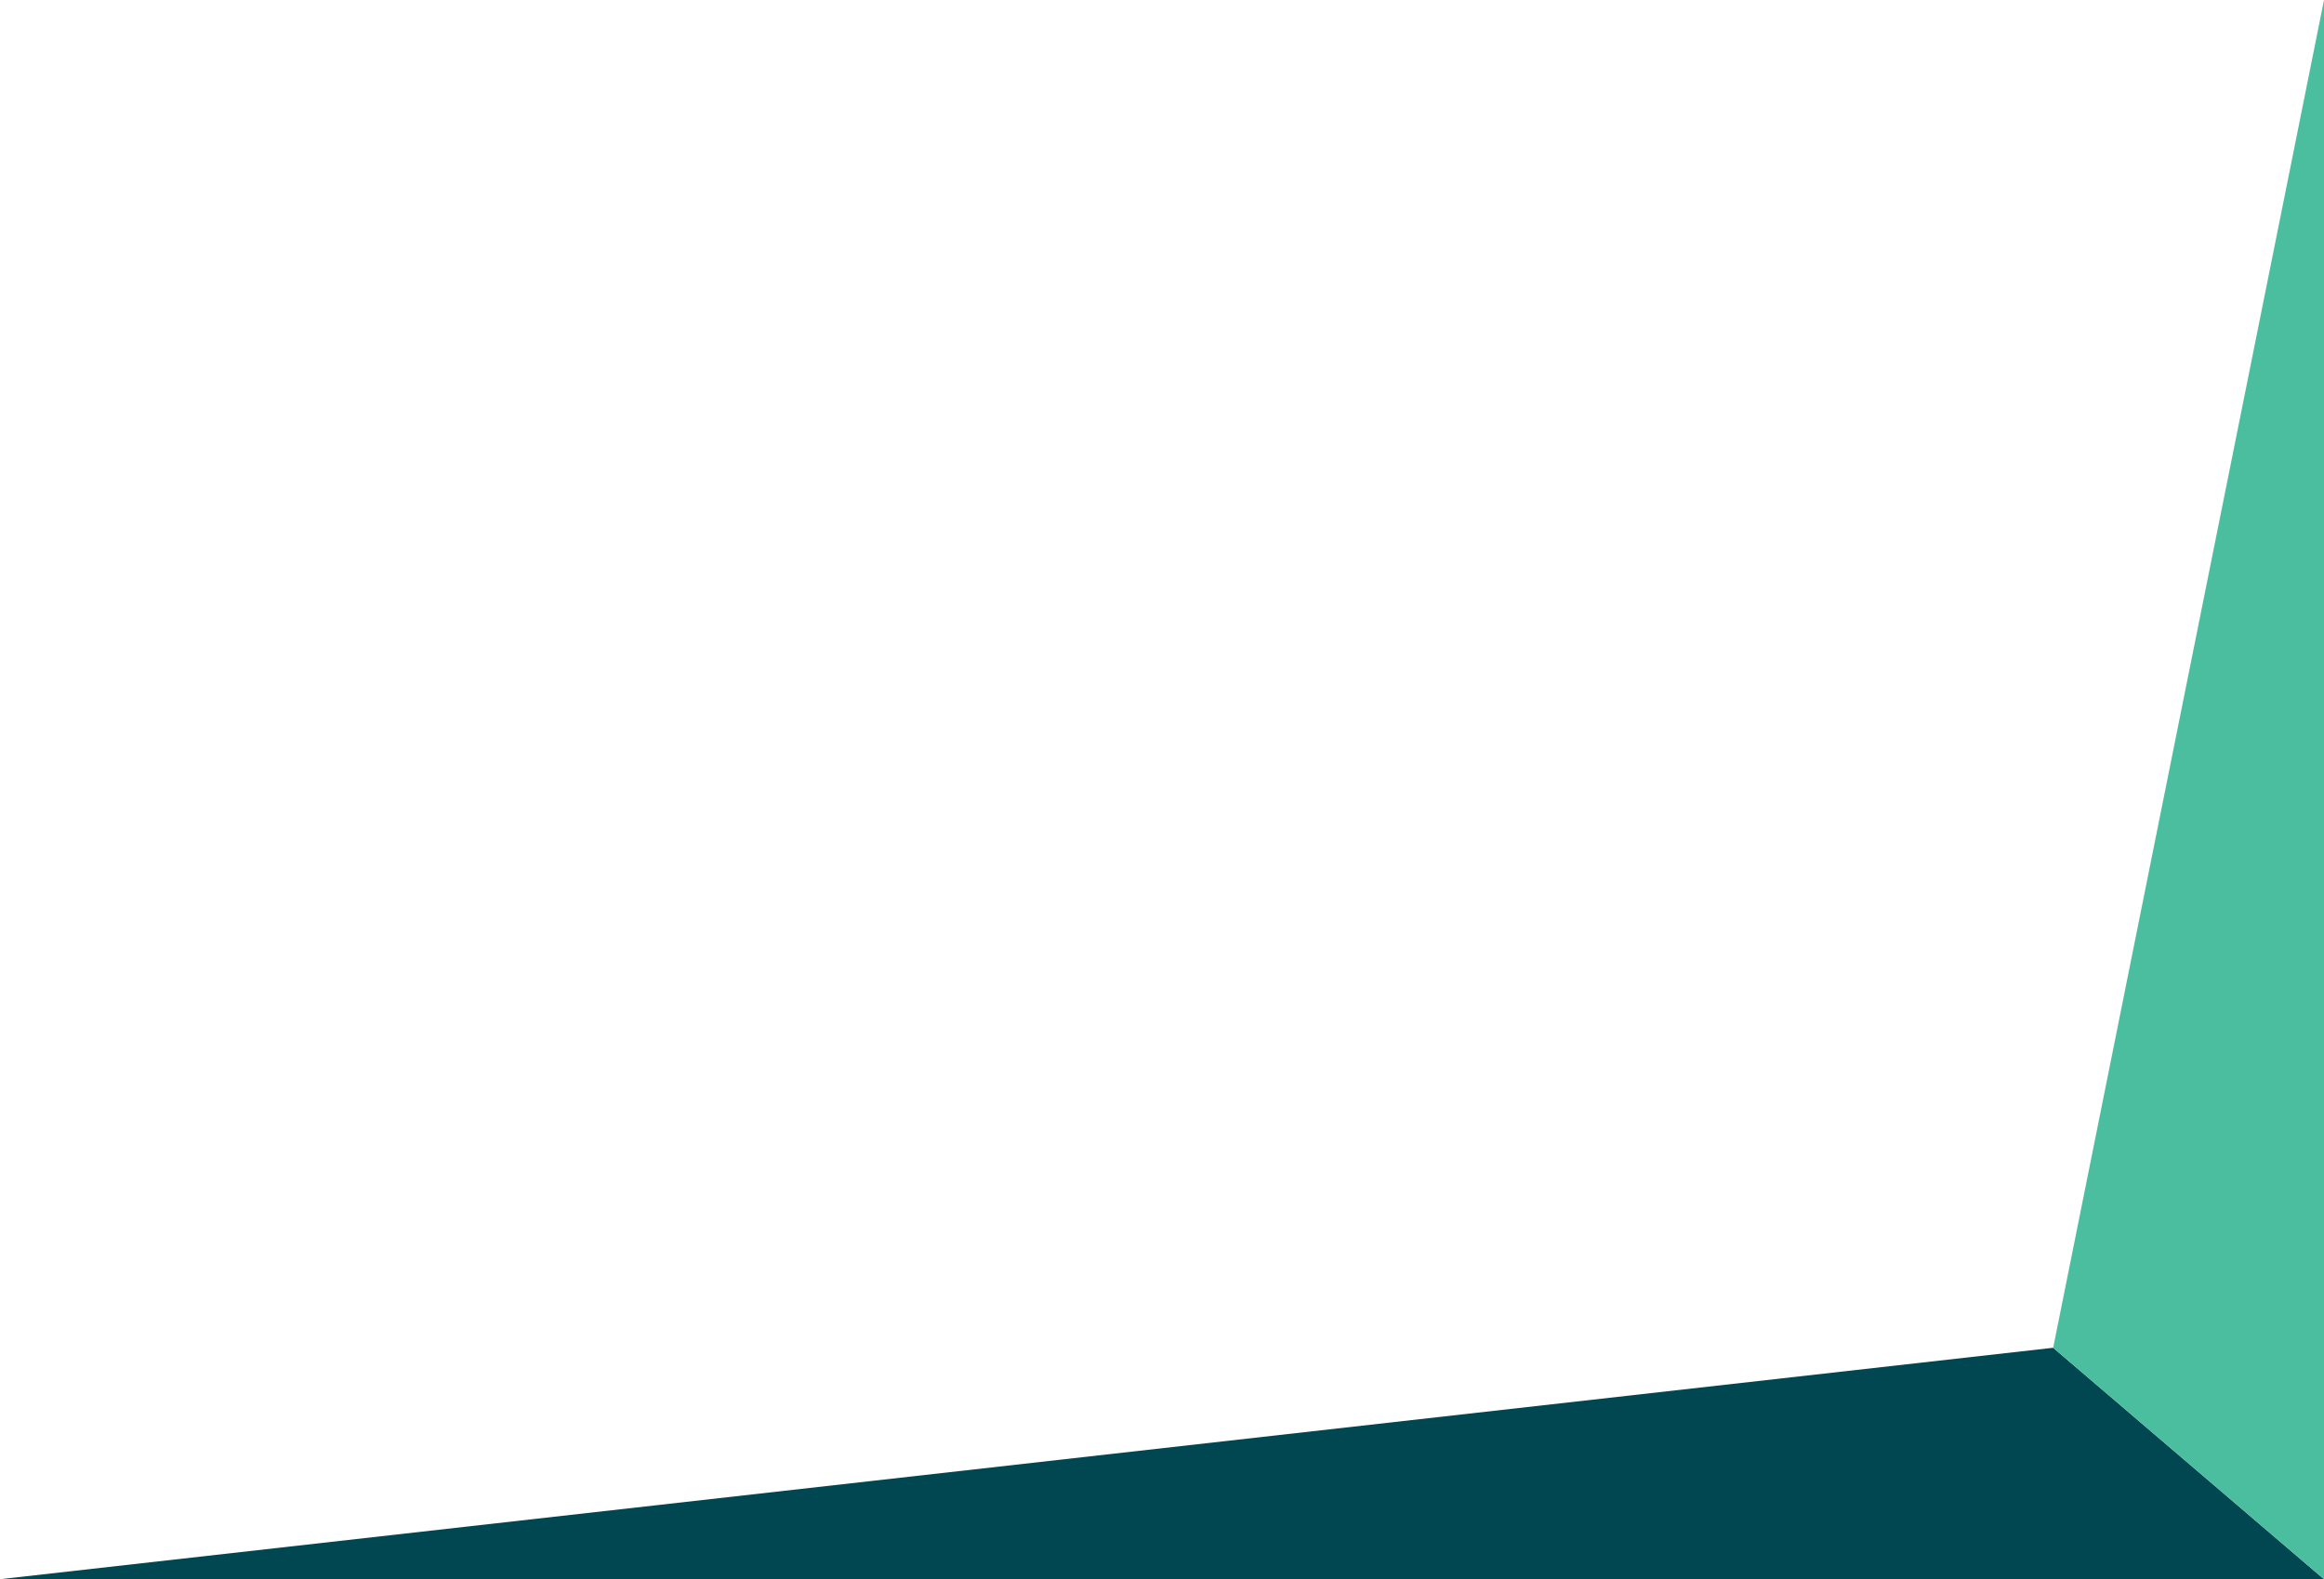 <svg xmlns="http://www.w3.org/2000/svg" width="768" height="522" viewBox="0 0 768 522">
    <g fill="none" fill-rule="evenodd">
        <g>
            <path fill="#004751" d="M678.5 445.5L0 522 768 522z"/>
            <path fill="#4CBEA0" d="M768 0L678.5 445.5 768 522z"/>
        </g>
    </g>
</svg>
